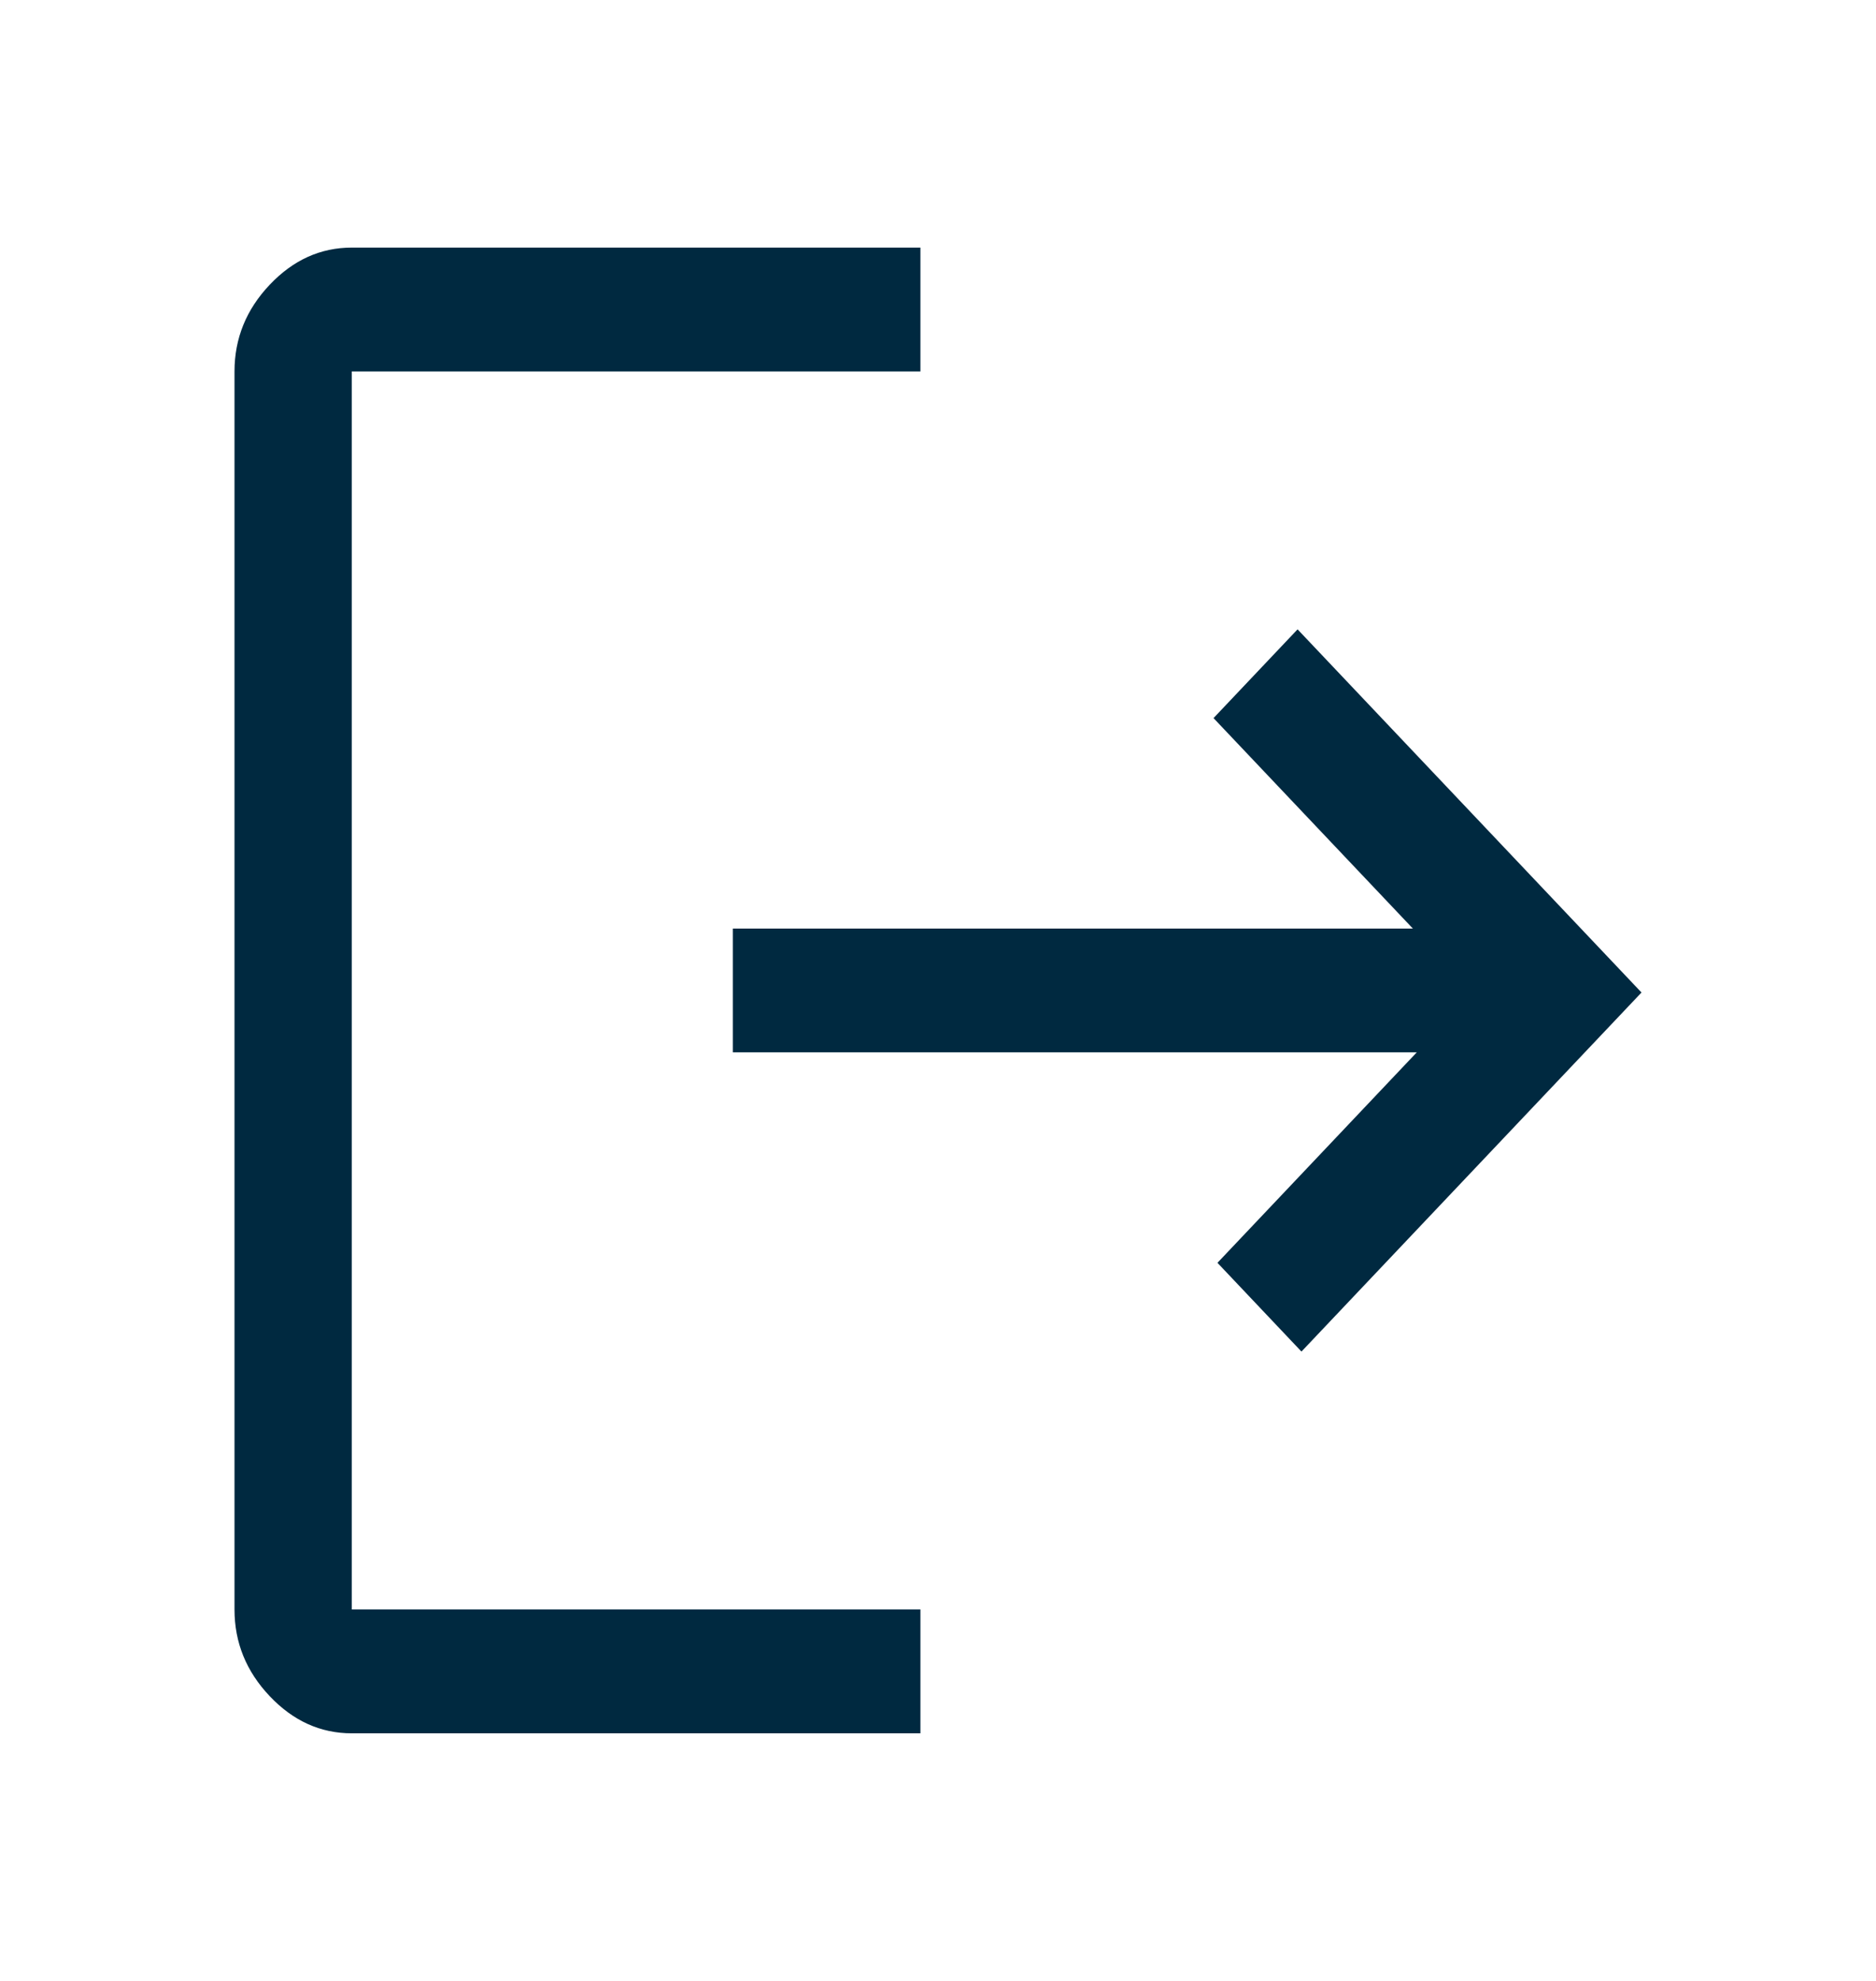 <svg width="54" height="57" viewBox="0 0 54 57" fill="none" xmlns="http://www.w3.org/2000/svg">
<path d="M10.125 49.875C9.225 49.875 8.438 49.519 7.763 48.806C7.088 48.094 6.75 47.263 6.75 46.312V10.688C6.75 9.738 7.088 8.906 7.763 8.194C8.438 7.481 9.225 7.125 10.125 7.125H26.494V10.688H10.125V46.312H26.494V49.875H10.125ZM37.462 38.891L35.044 36.337L40.781 30.281H21.094V26.719H40.669L34.931 20.663L37.35 18.109L47.25 28.559L37.462 38.891Z" fill="#002940"/>
</svg>
